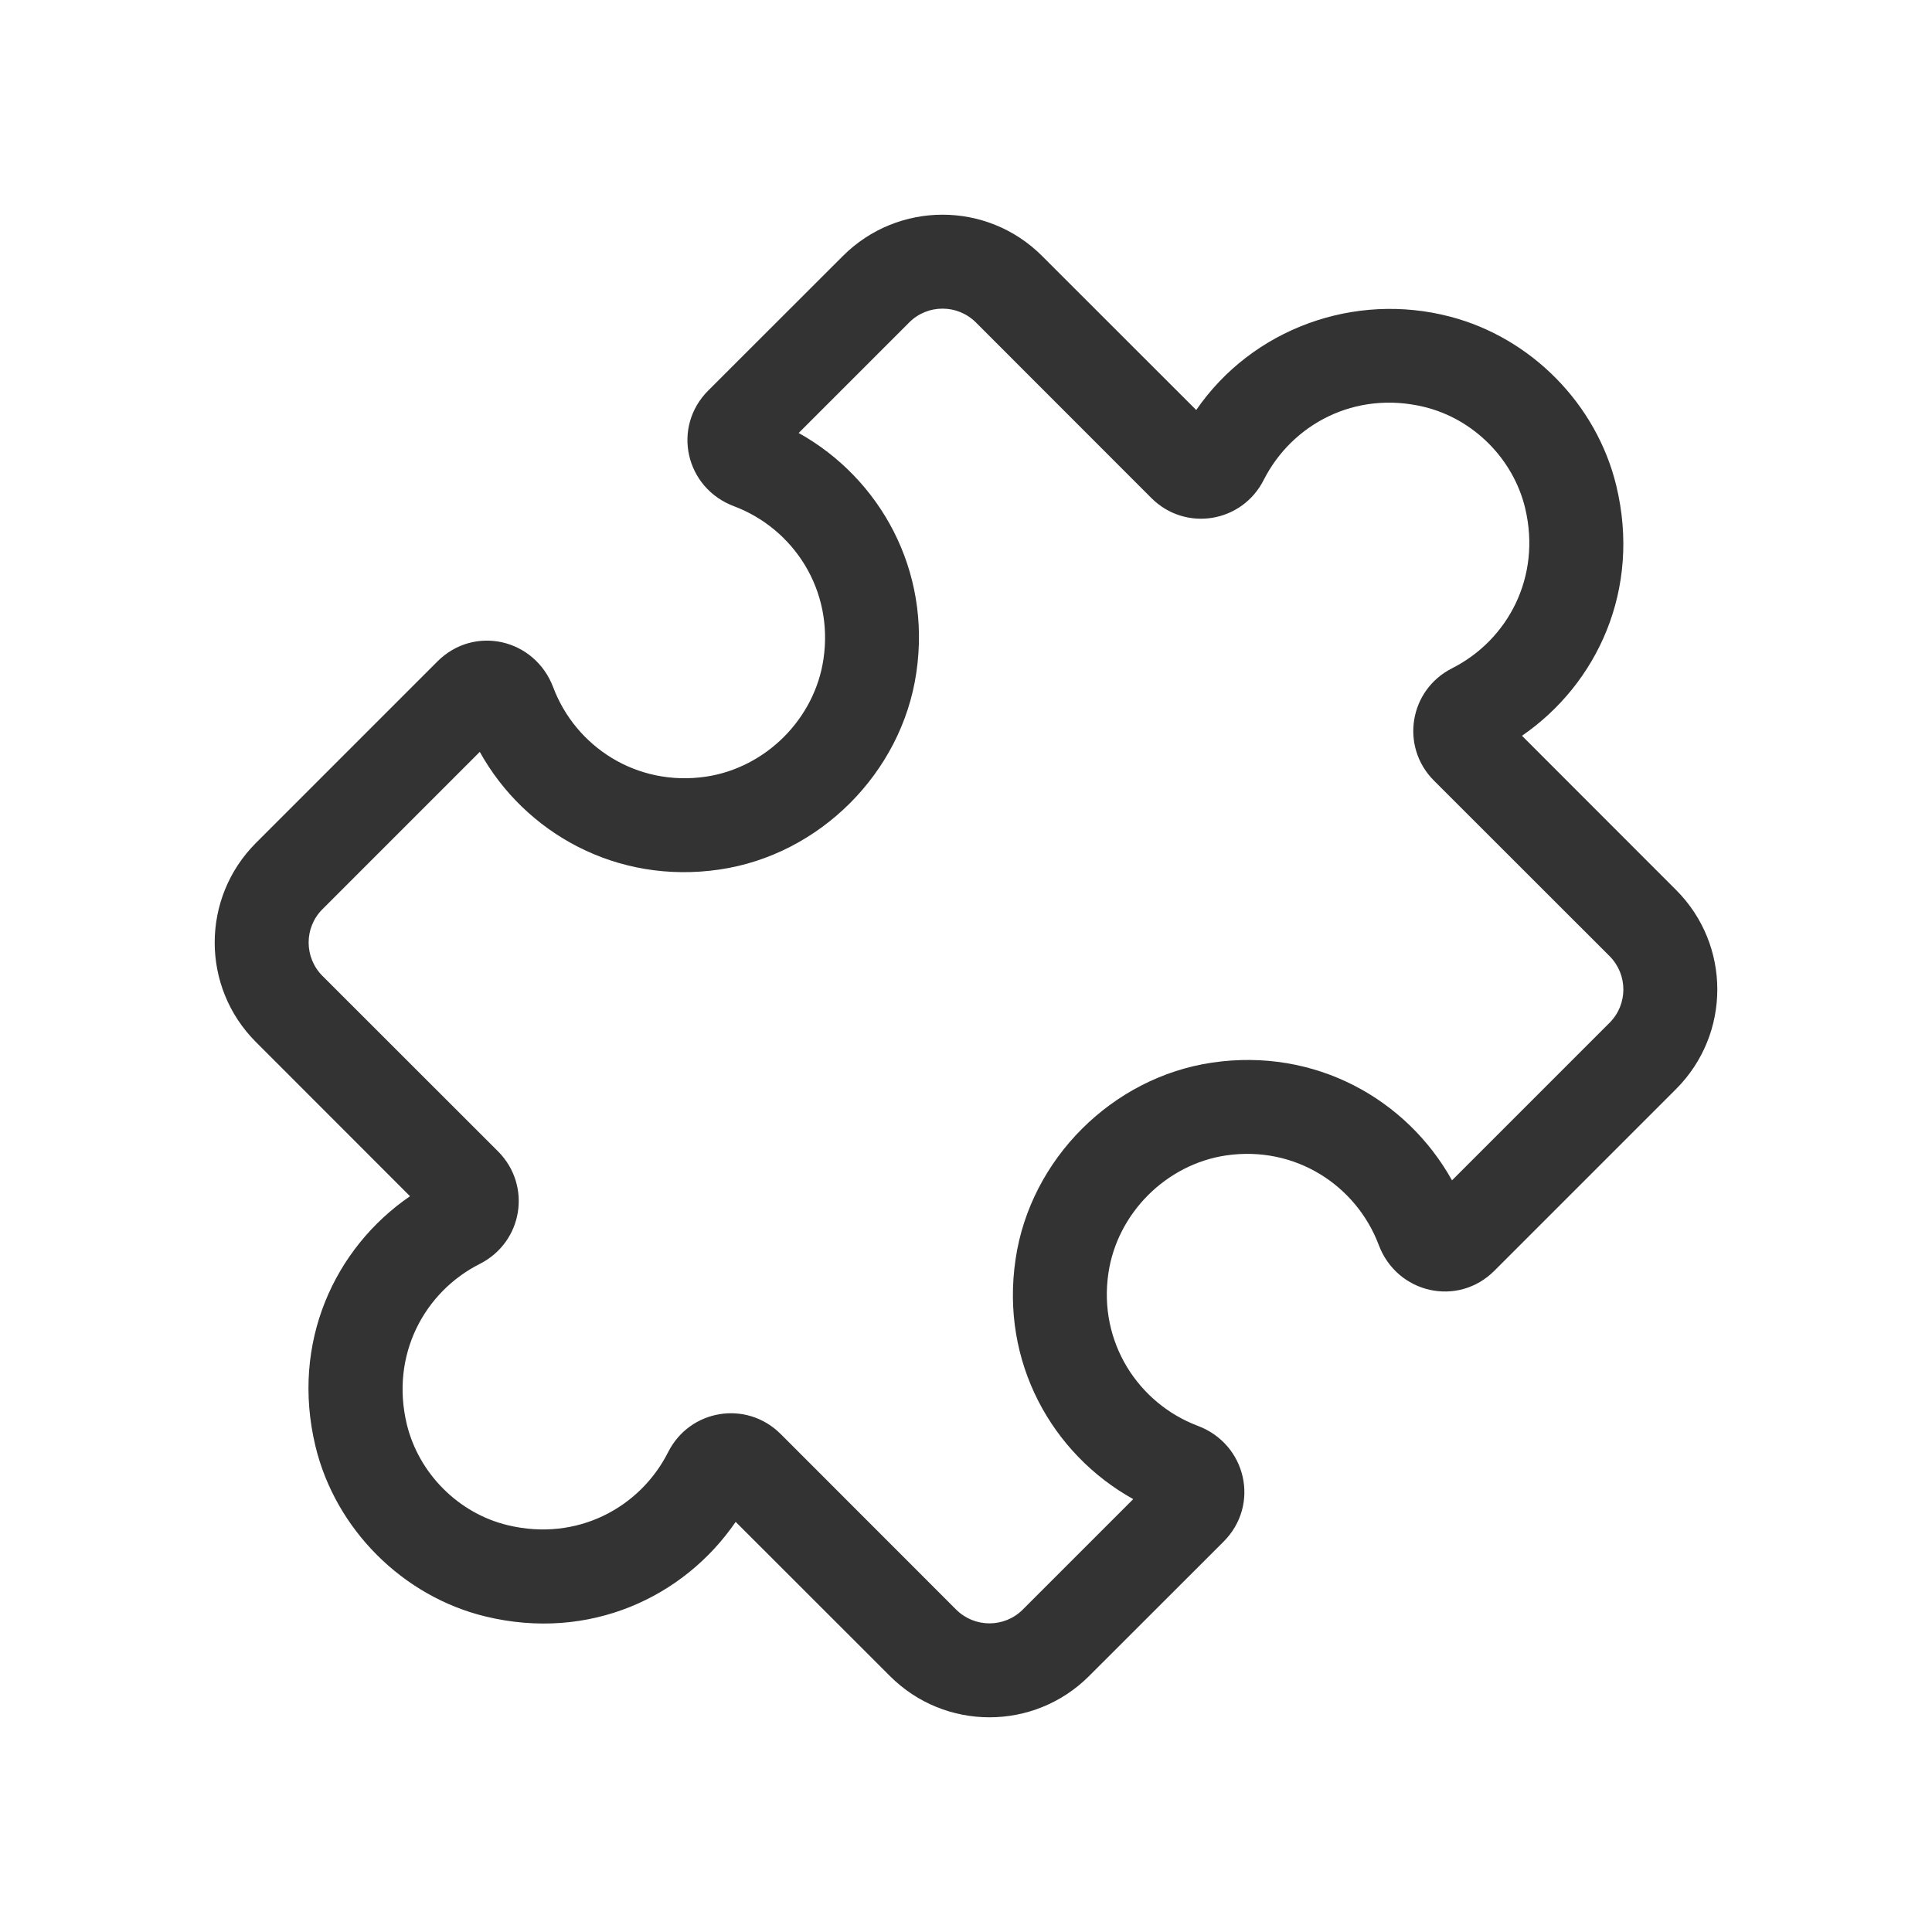 <svg width="18" height="18" viewBox="0 0 18 18" fill="none" xmlns="http://www.w3.org/2000/svg">
<path fill-rule="evenodd" clip-rule="evenodd" d="M3.82 11.145C3.117 11.627 2.707 12.509 2.939 13.474C3.125 14.247 3.753 14.875 4.526 15.061C5.489 15.293 6.371 14.884 6.854 14.179L8.291 15.615C8.803 16.128 9.634 16.128 10.147 15.615L11.4 14.363C11.742 14.02 11.612 13.454 11.159 13.284C10.606 13.075 10.231 12.505 10.327 11.86C10.41 11.303 10.865 10.848 11.422 10.765C12.068 10.67 12.636 11.045 12.845 11.598C13.015 12.052 13.583 12.181 13.924 11.838L15.615 10.147C16.128 9.634 16.128 8.803 15.615 8.291L14.18 6.855C14.883 6.371 15.291 5.49 15.059 4.527C14.876 3.766 14.266 3.147 13.51 2.95C12.62 2.717 11.668 3.06 11.145 3.82L9.709 2.385C9.197 1.872 8.366 1.872 7.853 2.385L6.599 3.638C6.256 3.981 6.386 4.548 6.84 4.717C7.393 4.926 7.768 5.496 7.672 6.141C7.59 6.698 7.134 7.153 6.577 7.236C5.931 7.331 5.362 6.956 5.154 6.403C4.982 5.949 4.416 5.82 4.074 6.164L2.385 7.853C1.872 8.366 1.872 9.197 2.385 9.709L3.82 11.145ZM13.528 10.997C13.106 10.239 12.252 9.759 11.294 9.9C10.362 10.037 9.599 10.8 9.462 11.731C9.319 12.689 9.8 13.545 10.558 13.967L9.528 14.997C9.357 15.167 9.081 15.167 8.909 14.997L7.272 13.359C6.954 13.043 6.427 13.129 6.225 13.529C5.965 14.045 5.378 14.366 4.731 14.21C4.272 14.1 3.901 13.728 3.79 13.269C3.635 12.623 3.955 12.035 4.471 11.775C4.871 11.572 4.957 11.046 4.641 10.728L3.003 9.091C2.833 8.919 2.833 8.643 3.003 8.472L4.47 7.005C4.889 7.76 5.745 8.243 6.705 8.101C7.636 7.964 8.4 7.201 8.537 6.269C8.679 5.312 8.198 4.456 7.441 4.034L8.472 3.003C8.643 2.833 8.919 2.833 9.091 3.003L10.727 4.64C11.044 4.957 11.572 4.871 11.774 4.471C12.035 3.956 12.622 3.635 13.268 3.791C13.727 3.902 14.098 4.274 14.209 4.732C14.364 5.378 14.045 5.965 13.529 6.226C13.129 6.428 13.043 6.956 13.36 7.273L14.997 8.909C15.167 9.081 15.167 9.357 14.997 9.528L13.528 10.997Z" fill="#333333"/>
</svg>
